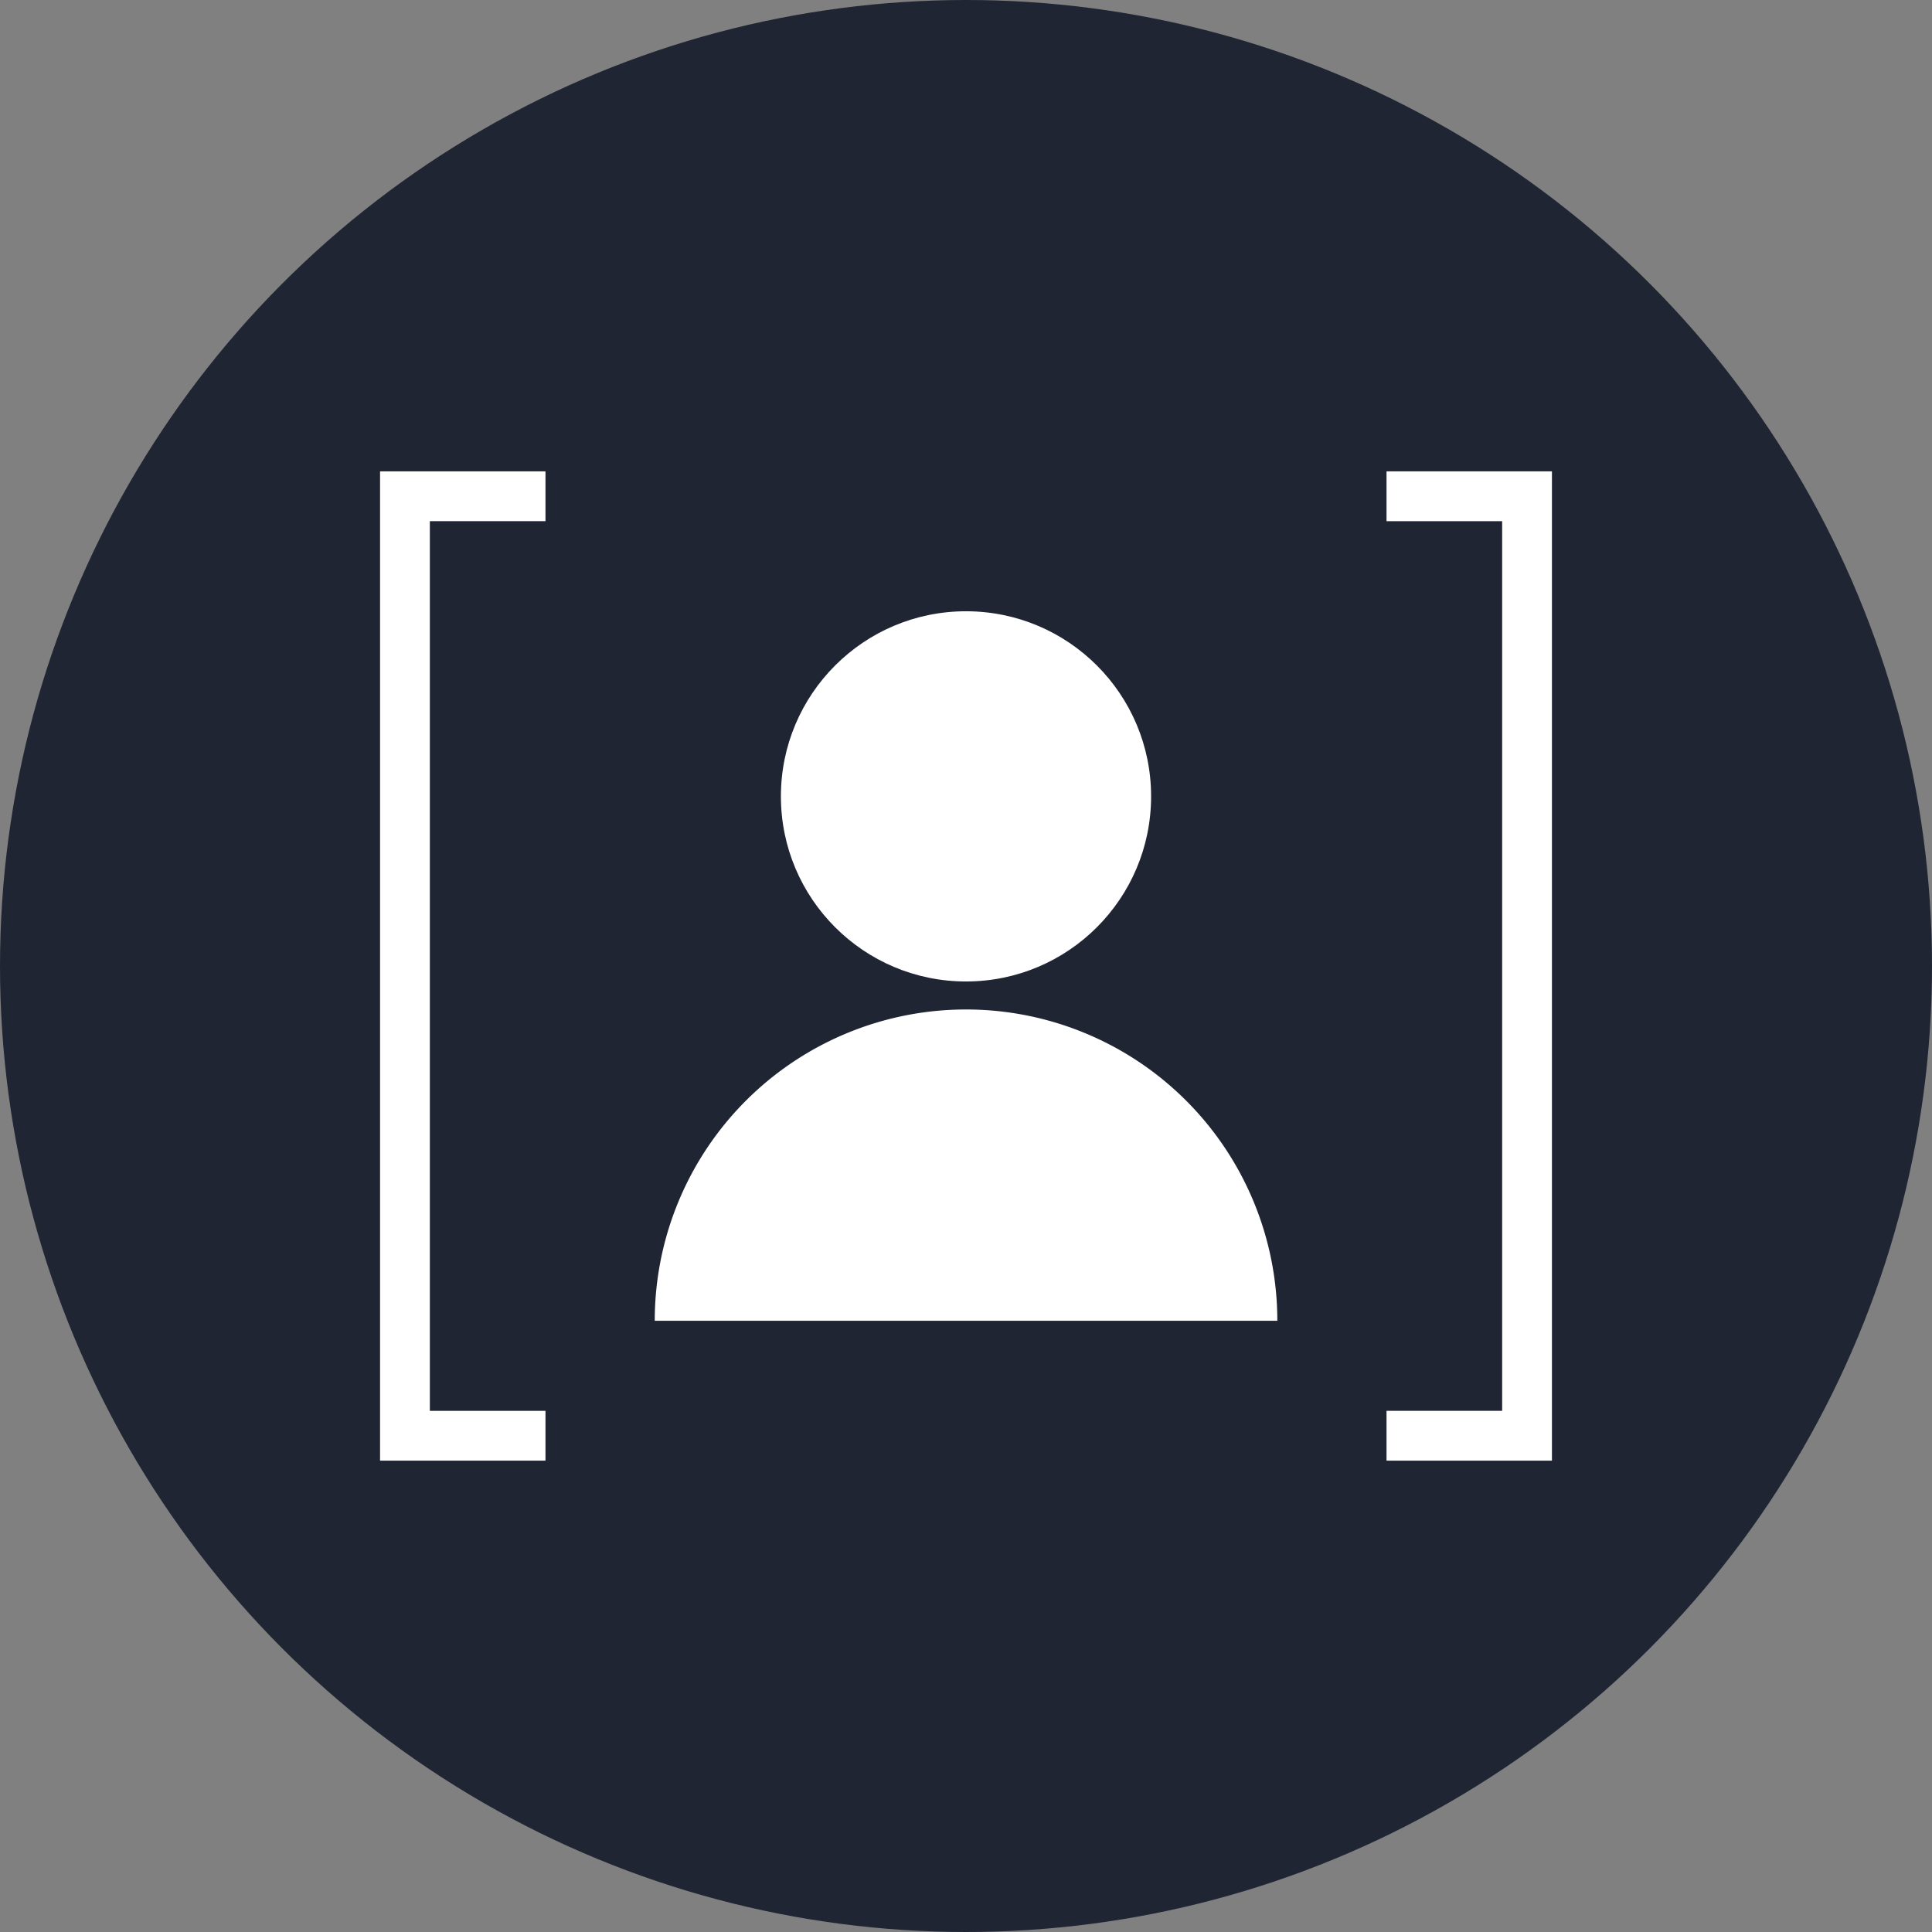 <svg xmlns="http://www.w3.org/2000/svg" width="58.21" height="58.21" viewBox="0 0 58.21 58.21"><rect x="0" y="0" width="58.21" height="58.21" fill="#808080" stroke="none"/><defs><style>.a{fill:#202534;}.b{fill:none;stroke:#fff;stroke-miterlimit:10;stroke-width:1.5px;}.c{fill:#fff;}</style></defs><g transform="translate(-379.515 -2745.215)"><circle class="a" cx="29.105" cy="29.105" r="29.105" transform="translate(379.515 2745.215)"/><path class="b" d="M421.29,2788.473h4.234v-28.306H421.29"/><path class="b" d="M395.95,2788.473h-4.234v-28.306h4.234"/><circle class="c" cx="5.577" cy="5.577" r="5.577" transform="translate(403.043 2763.632)"/><path class="c" d="M418,2785.009a9.379,9.379,0,1,0-18.758,0Z"/></g></svg>